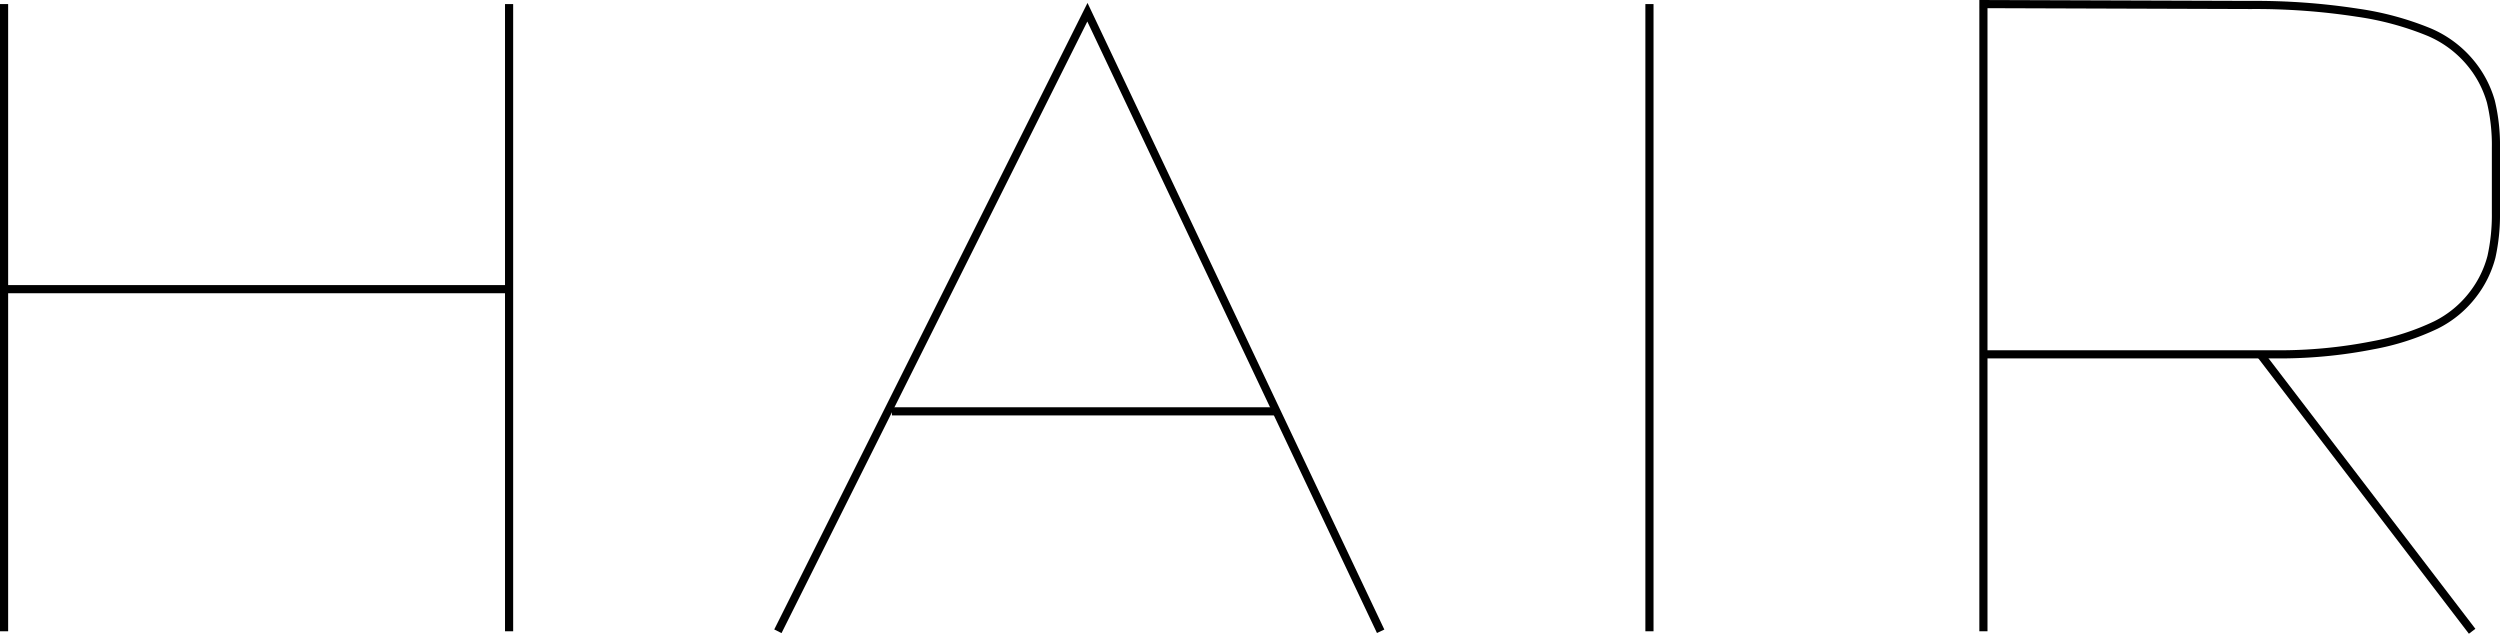 <svg xmlns="http://www.w3.org/2000/svg" viewBox="0 0 306.92 77.8">
  <defs>
    <style>.cls-1{fill:none;stroke:#000;stroke-miterlimit:10;}</style>
  </defs>
    <g>
      <line class="cls-1" x1="0.5" y1="0.5" x2="0.5" y2="77.5"/>
      <line class="cls-1" x1="62.5" y1="0.5" x2="62.5" y2="77.5"/>
      <line class="cls-1" x1="0.5" y1="35.5" x2="62.5" y2="35.5"/>
      <polyline class="cls-1" points="169.5 77.5 133.5 1.5 95.5 77.5"/>
      <line class="cls-1" x1="109.5" y1="50.5" x2="156.5" y2="50.5"/>
      <line class="cls-1" x1="202.5" y1="0.5" x2="202.5" y2="77.5"/>
      <line class="cls-1" x1="303.5" y1="77.5" x2="277.5" y2="43.5"/>
      <path class="cls-1"
            d="M243.5,43.5h37a59.2,59.2,0,0,0,10.8-1.11,30.82,30.82,0,0,0,7.75-2.49,13,13,0,0,0,4.57-3.78,12.86,12.86,0,0,0,2.25-4.59,23.91,23.91,0,0,0,.55-5.41v-8a22.91,22.91,0,0,0-.62-5.65,13,13,0,0,0-2.49-4.73,13.34,13.34,0,0,0-5.12-3.81,36.81,36.81,0,0,0-8.76-2.37A82.41,82.41,0,0,0,276.32.61L243,.5h.5v77"/>
    </g>
</svg>
